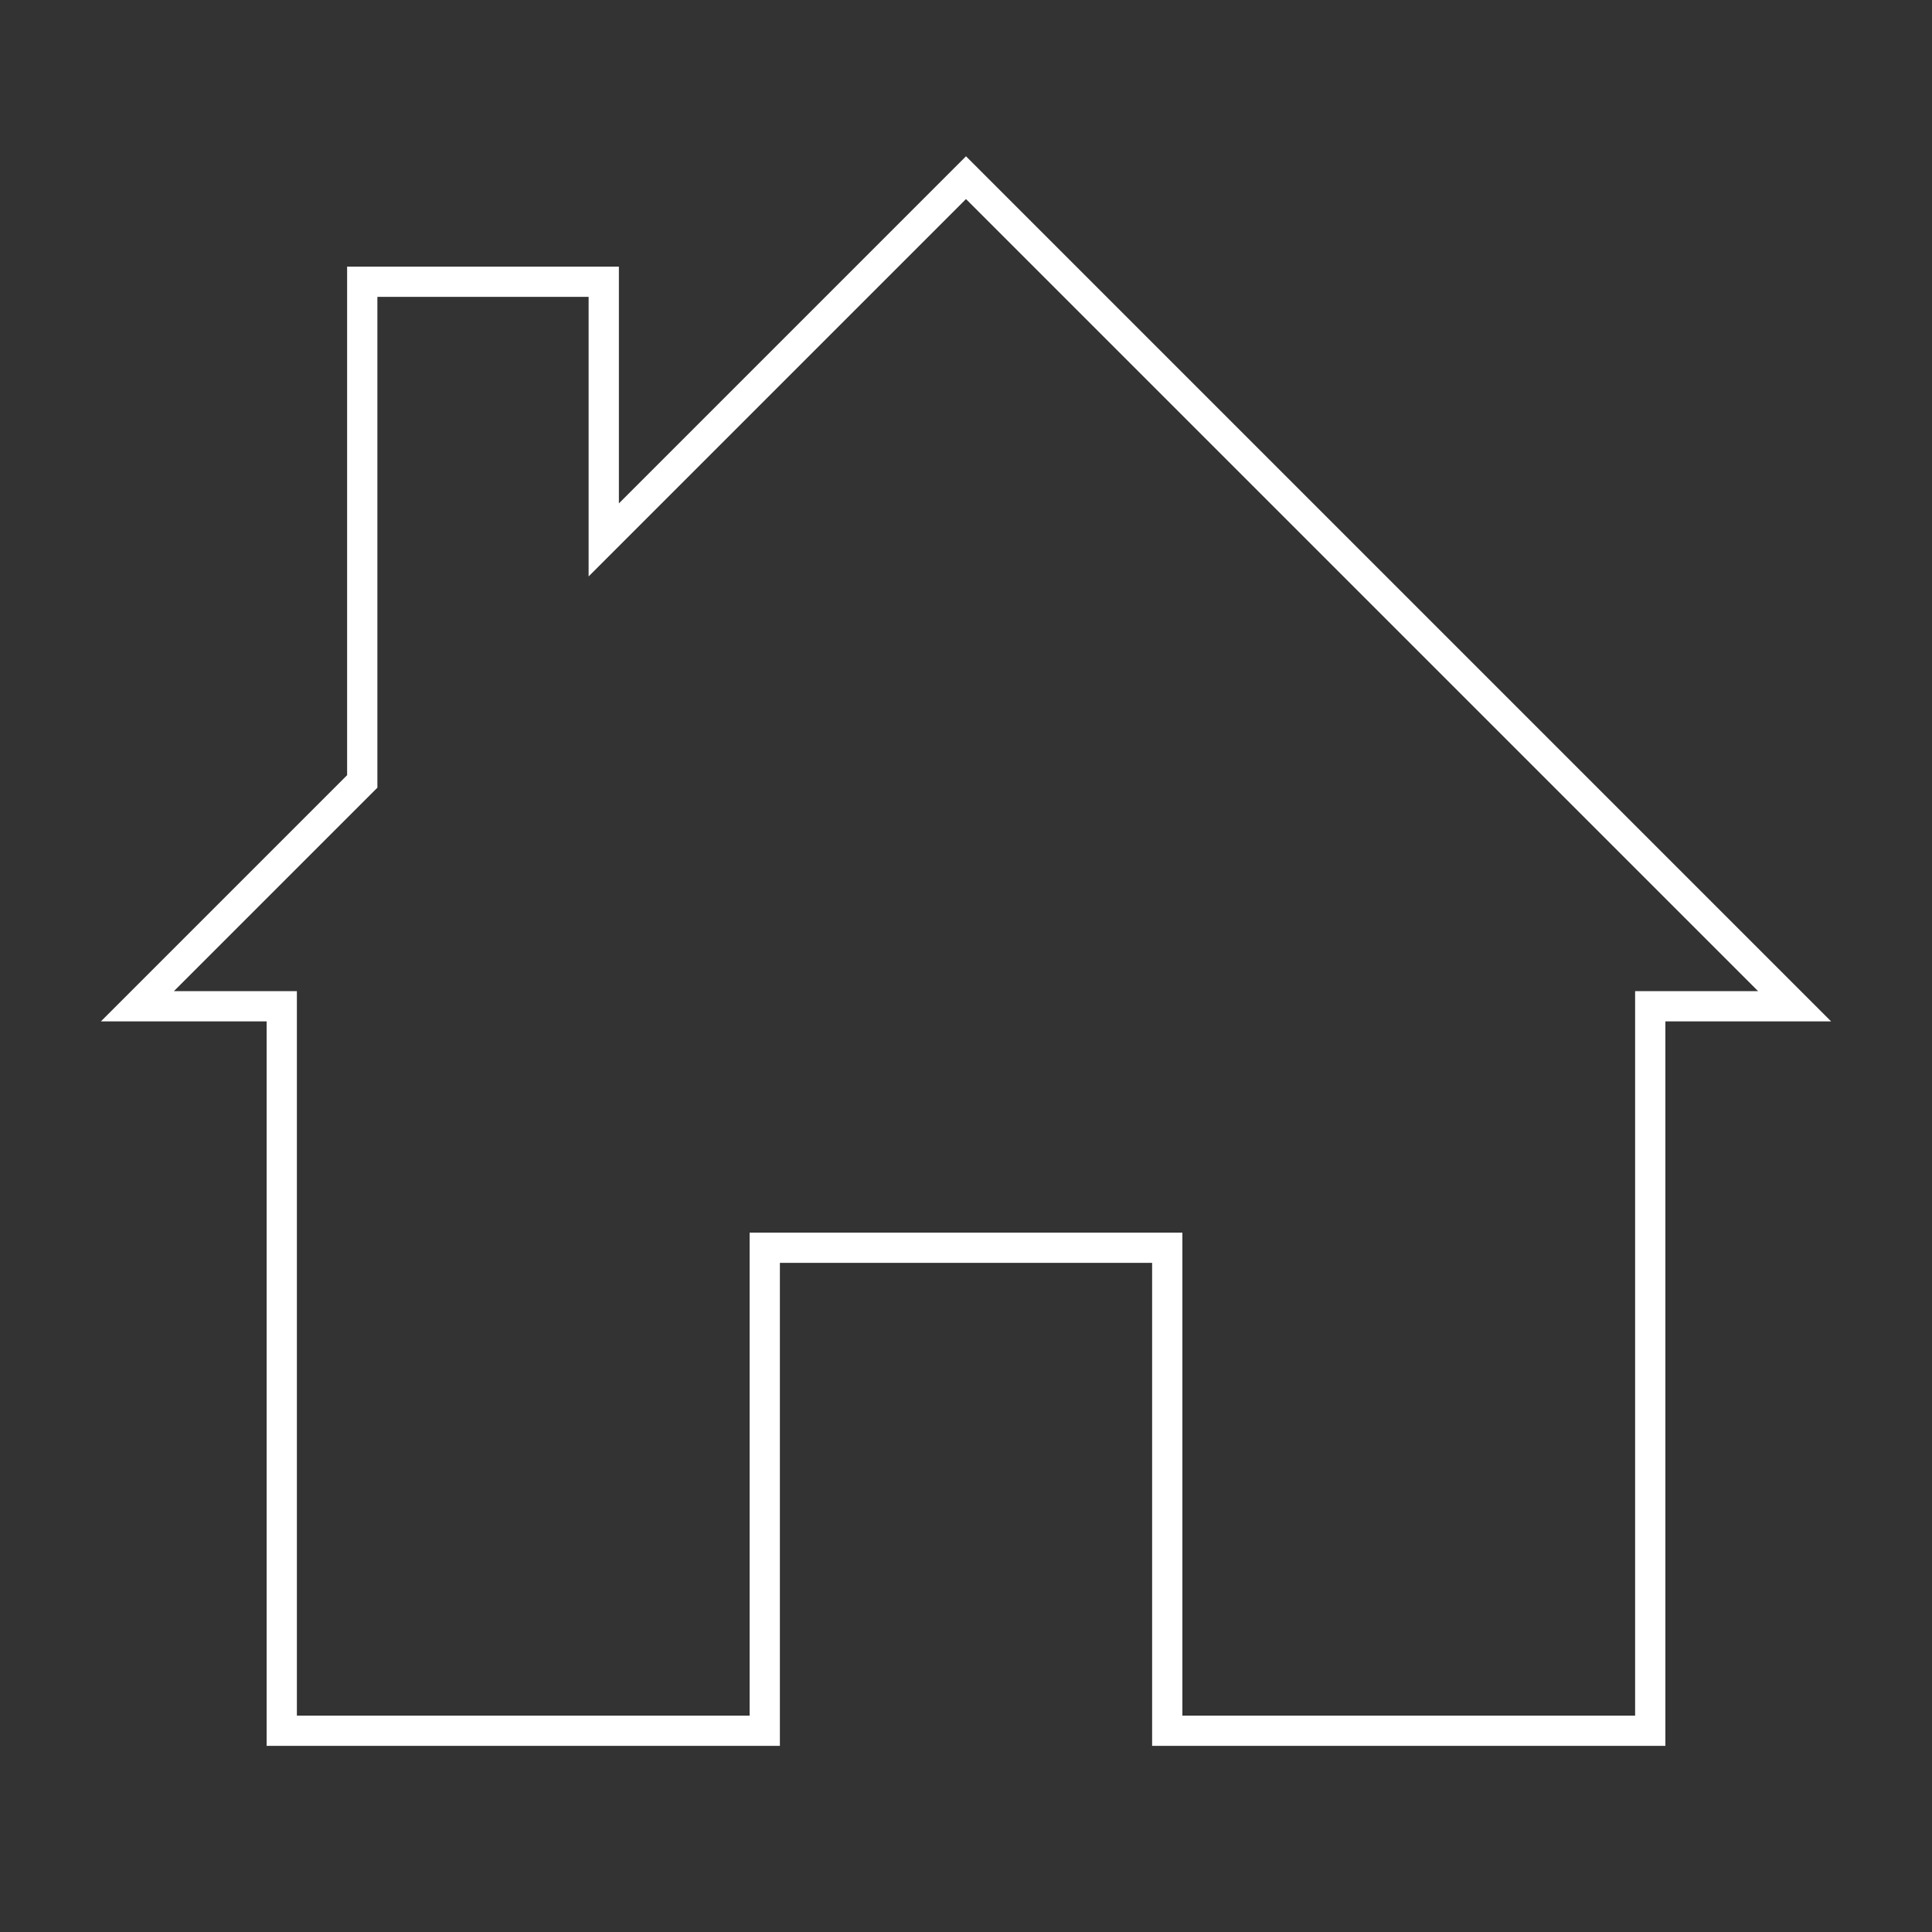 <svg width="200" height="200" viewBox="0 0 200 200" fill="none" xmlns="http://www.w3.org/2000/svg">
<rect x="0" y="0" width="200" height="200" fill="#333333" stroke="none"/>
<g clip-path="url(#clip0_2_24)">
<path fill-rule="evenodd" clip-rule="evenodd" d="M10.444 105.733L35.933 80.244V27.6H64.067V52.11L100 16.177L189.556 105.733H172.4V180.733H119.267V130.733H80.733V180.733H27.6V105.733H10.444ZM60.933 30.733H39.067V81.54L18.006 102.6H30.733V177.6H77.6V127.6H122.4V177.6H169.267V102.6H181.994L100 20.606L60.933 59.673V30.733Z" fill="white"/>
</g>
<defs>
<clipPath id="clip0_2_24">
<rect width="200" height="200" fill="white"/>
</clipPath>
</defs>
</svg>
